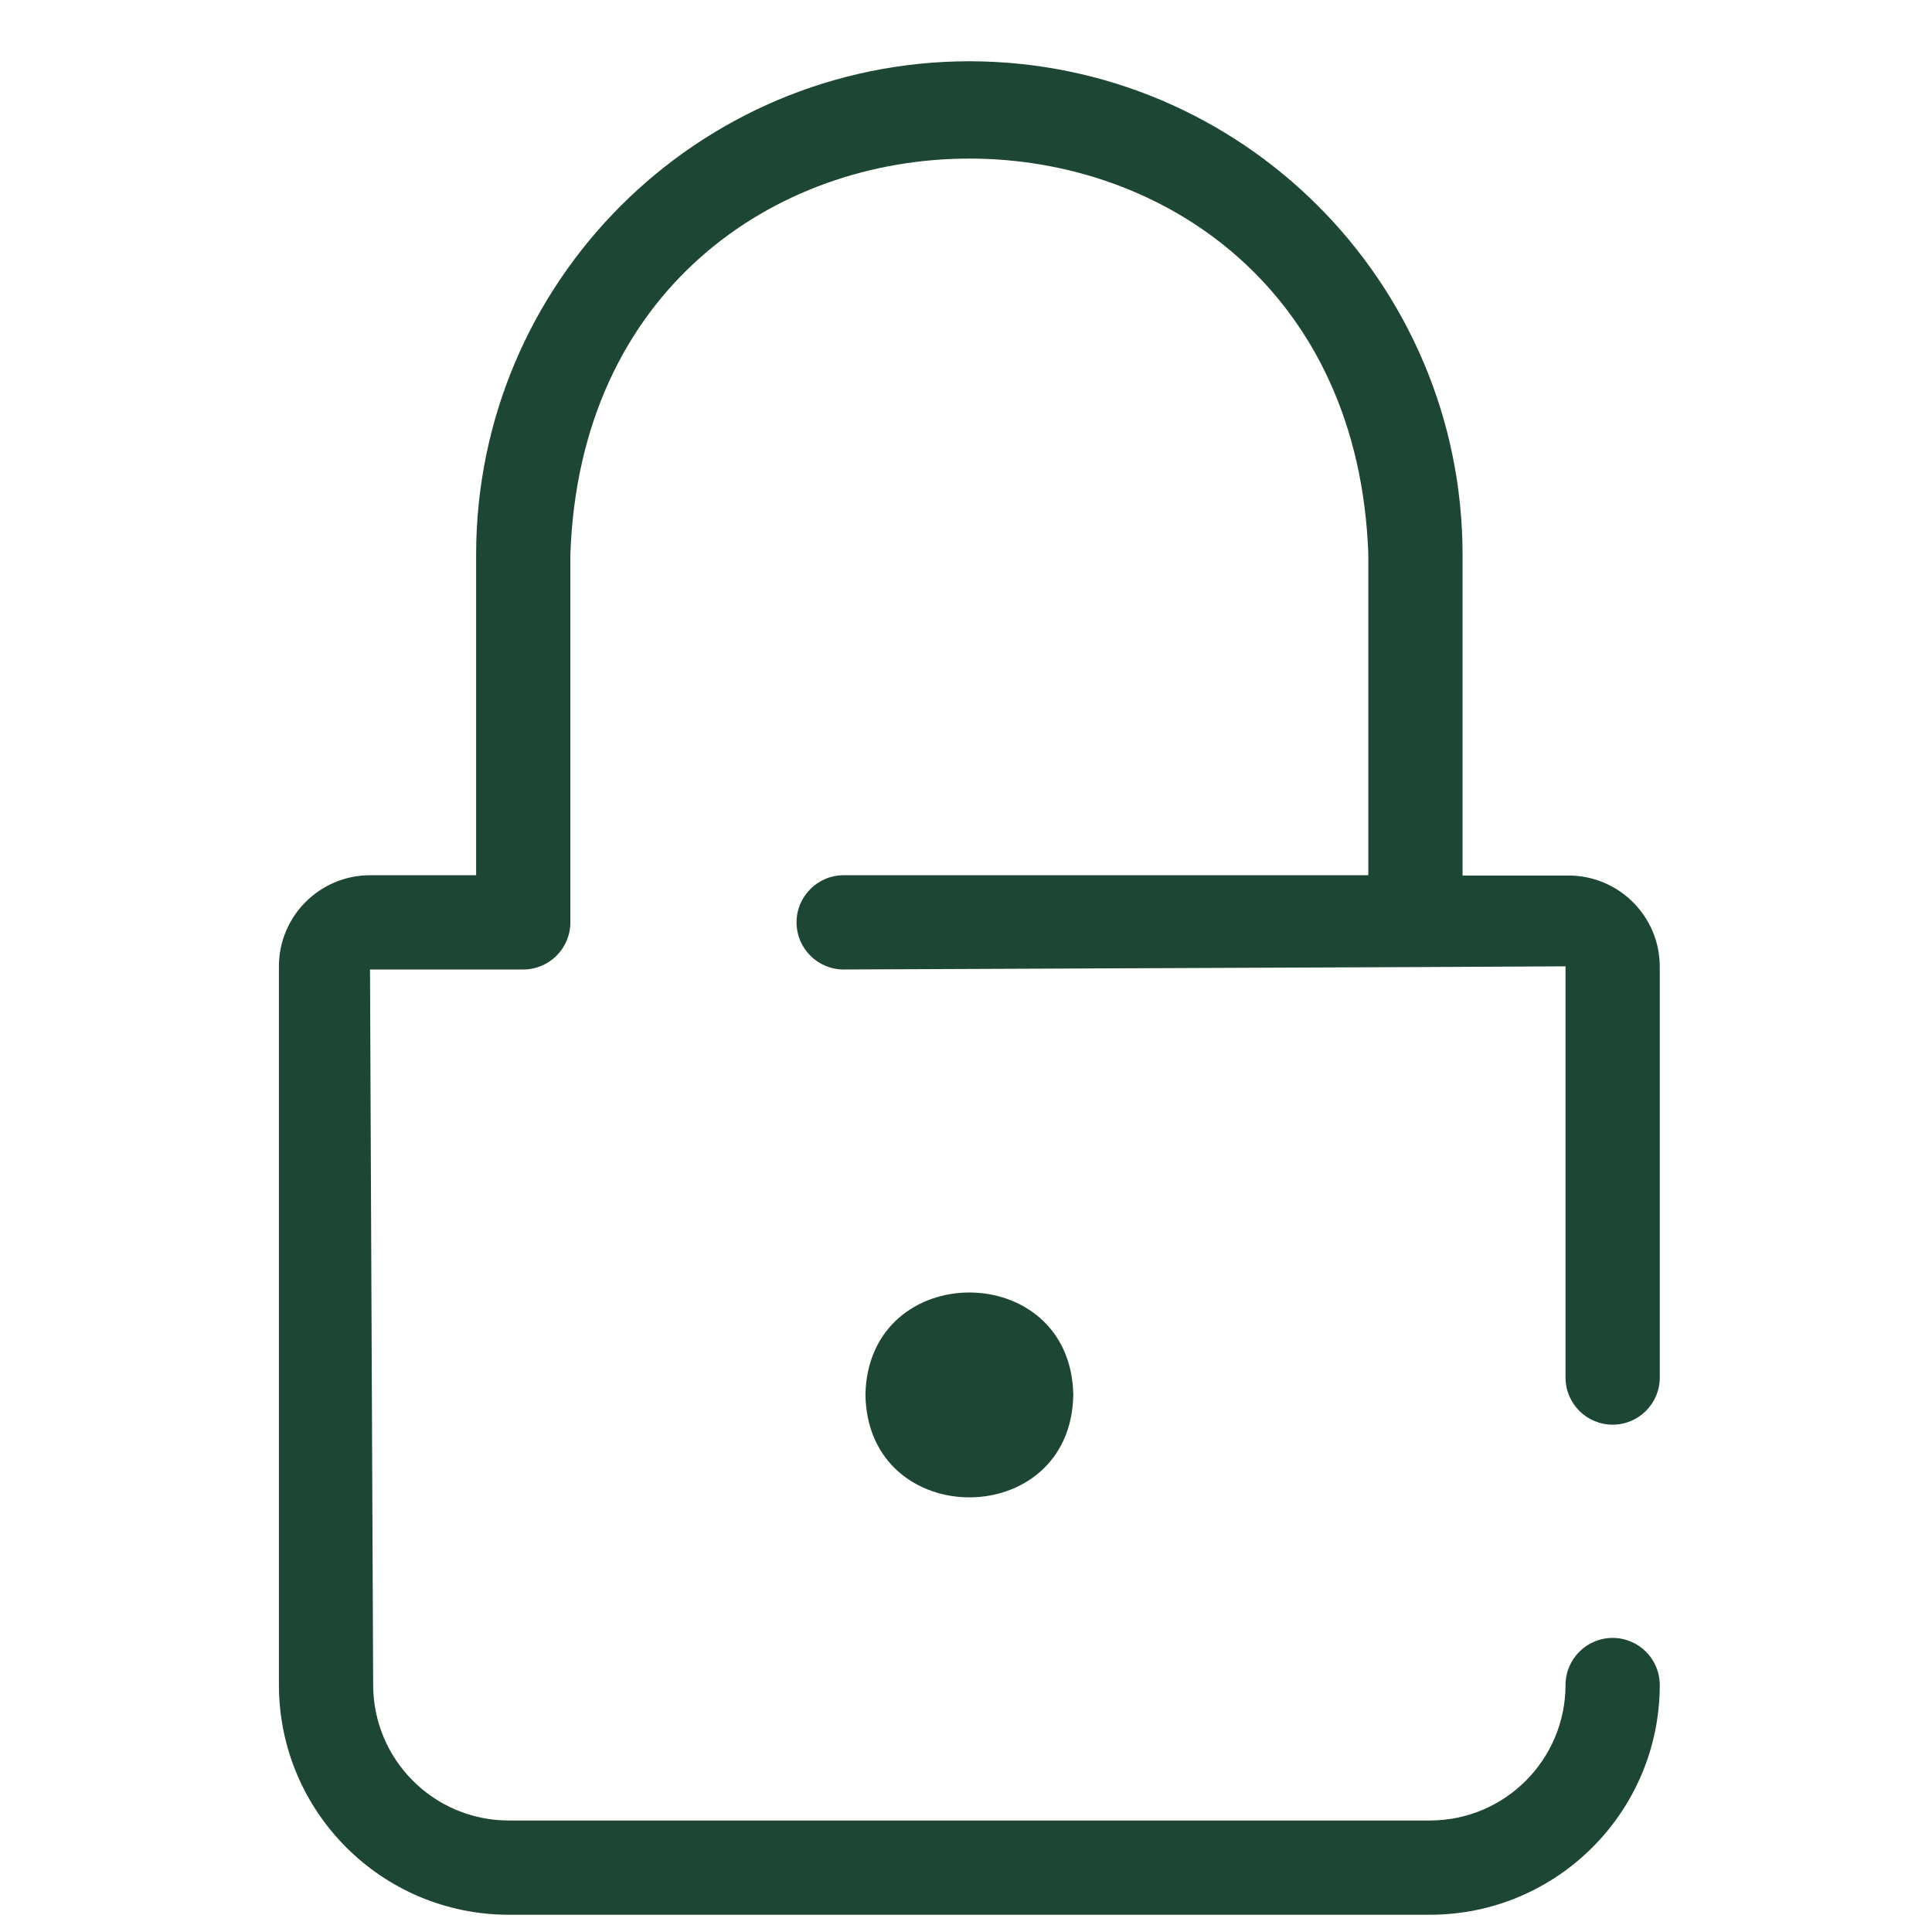 <svg width="41" height="41" viewBox="0 0 41 41" fill="none" xmlns="http://www.w3.org/2000/svg">
<g clip-path="url(#clip0_390_62)">
<path d="M34.223 30.234C34.775 30.234 35.223 29.786 35.223 29.234V20.514C35.222 19.447 34.356 18.582 33.29 18.58H31.038V11.767C31.032 5.988 26.35 1.306 20.571 1.3C14.792 1.306 10.11 5.988 10.104 11.767V18.574H7.852C6.786 18.575 5.92 19.44 5.919 20.507V35.759C5.922 38.45 8.103 40.631 10.794 40.634H30.348C33.039 40.631 35.22 38.45 35.223 35.759C35.223 35.207 34.775 34.759 34.223 34.759C33.671 34.759 33.223 35.207 33.223 35.759C33.22 37.346 31.935 38.631 30.348 38.634H10.794C9.207 38.631 7.922 37.346 7.919 35.759L7.852 20.574H11.104C11.656 20.574 12.104 20.126 12.104 19.574V11.767C12.494 0.566 28.648 0.564 29.038 11.767V18.574H17.904C17.352 18.574 16.904 19.022 16.904 19.574C16.904 20.126 17.352 20.574 17.904 20.574C20.46 20.56 30.895 20.523 33.223 20.507V29.234C33.223 29.786 33.671 30.234 34.223 30.234Z" fill="#1D4734"/>
<path d="M18.366 29.603C18.416 32.501 22.727 32.501 22.777 29.603C22.727 26.704 18.416 26.704 18.366 29.603Z" fill="#1D4734"/>
</g>
<defs>
<clipPath id="clip0_390_62">
<rect width="40" height="40" fill="white" transform="translate(0.571 0.967)"/>
</clipPath>
</defs>
</svg>
